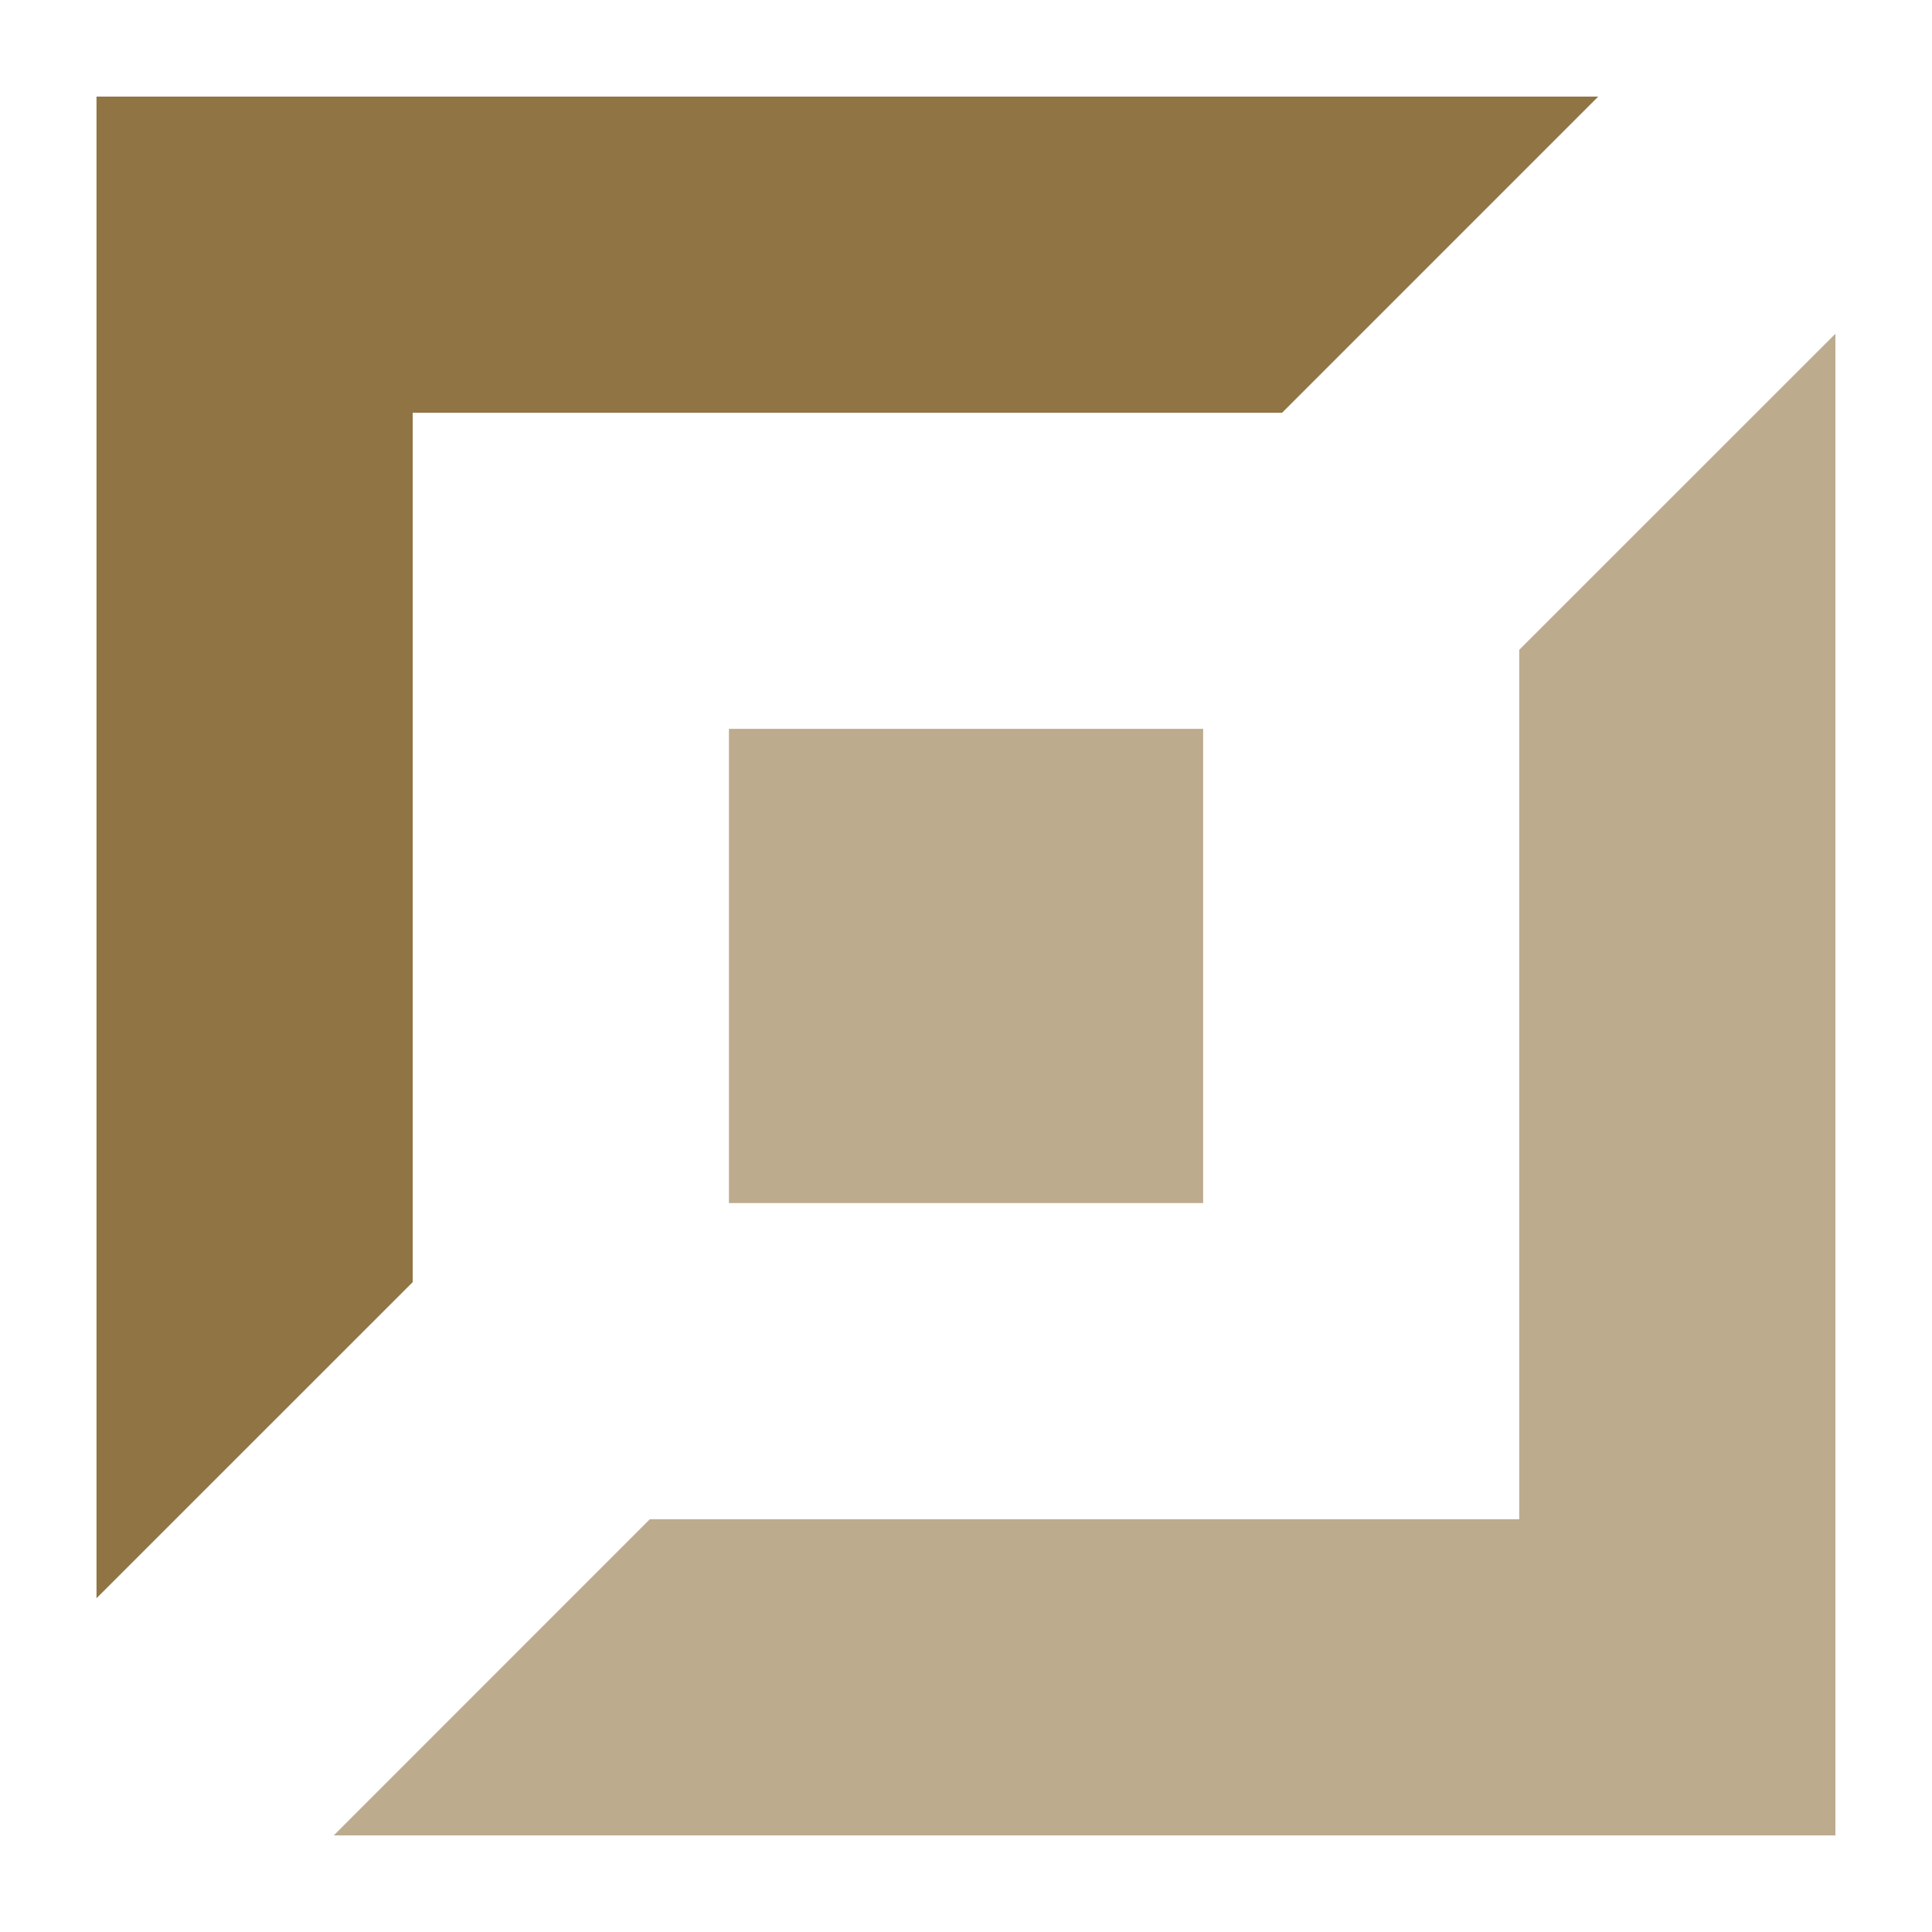 <svg width="20" height="20" viewBox="0 0 20 20" fill="none" xmlns="http://www.w3.org/2000/svg">
<g filter="url(#filter0_d)">
<path d="M0.999 15.545L0.999 -4.19617e-05H16.545L13.272 3.273H4.272L4.272 12.273L0.999 15.545Z" fill="#917444"/>
<path d="M19 18H7.109H3.455L6.727 14.727H15.727L15.727 5.727L19 2.455L19 18Z" fill="#917444" fill-opacity="0.6"/>
<path d="M7.546 11.454H12.455L12.455 6.545H7.546L7.546 11.454Z" fill="#917444" fill-opacity="0.6"/>
</g>
<defs>
<filter id="filter0_d" x="0" y="-3.05176e-05" width="20" height="20" filterUnits="userSpaceOnUse" color-interpolation-filters="sRGB">
<feFlood flood-opacity="0" result="BackgroundImageFix"/>
<feColorMatrix in="SourceAlpha" type="matrix" values="0 0 0 0 0 0 0 0 0 0 0 0 0 0 0 0 0 0 127 0" result="hardAlpha"/>
<feOffset dy="1"/>
<feGaussianBlur stdDeviation="0.5"/>
<feColorMatrix type="matrix" values="0 0 0 0 0 0 0 0 0 0 0 0 0 0 0 0 0 0 0.5 0"/>
<feBlend mode="normal" in2="BackgroundImageFix" result="effect1_dropShadow"/>
<feBlend mode="normal" in="SourceGraphic" in2="effect1_dropShadow" result="shape"/>
</filter>
</defs>
</svg>
